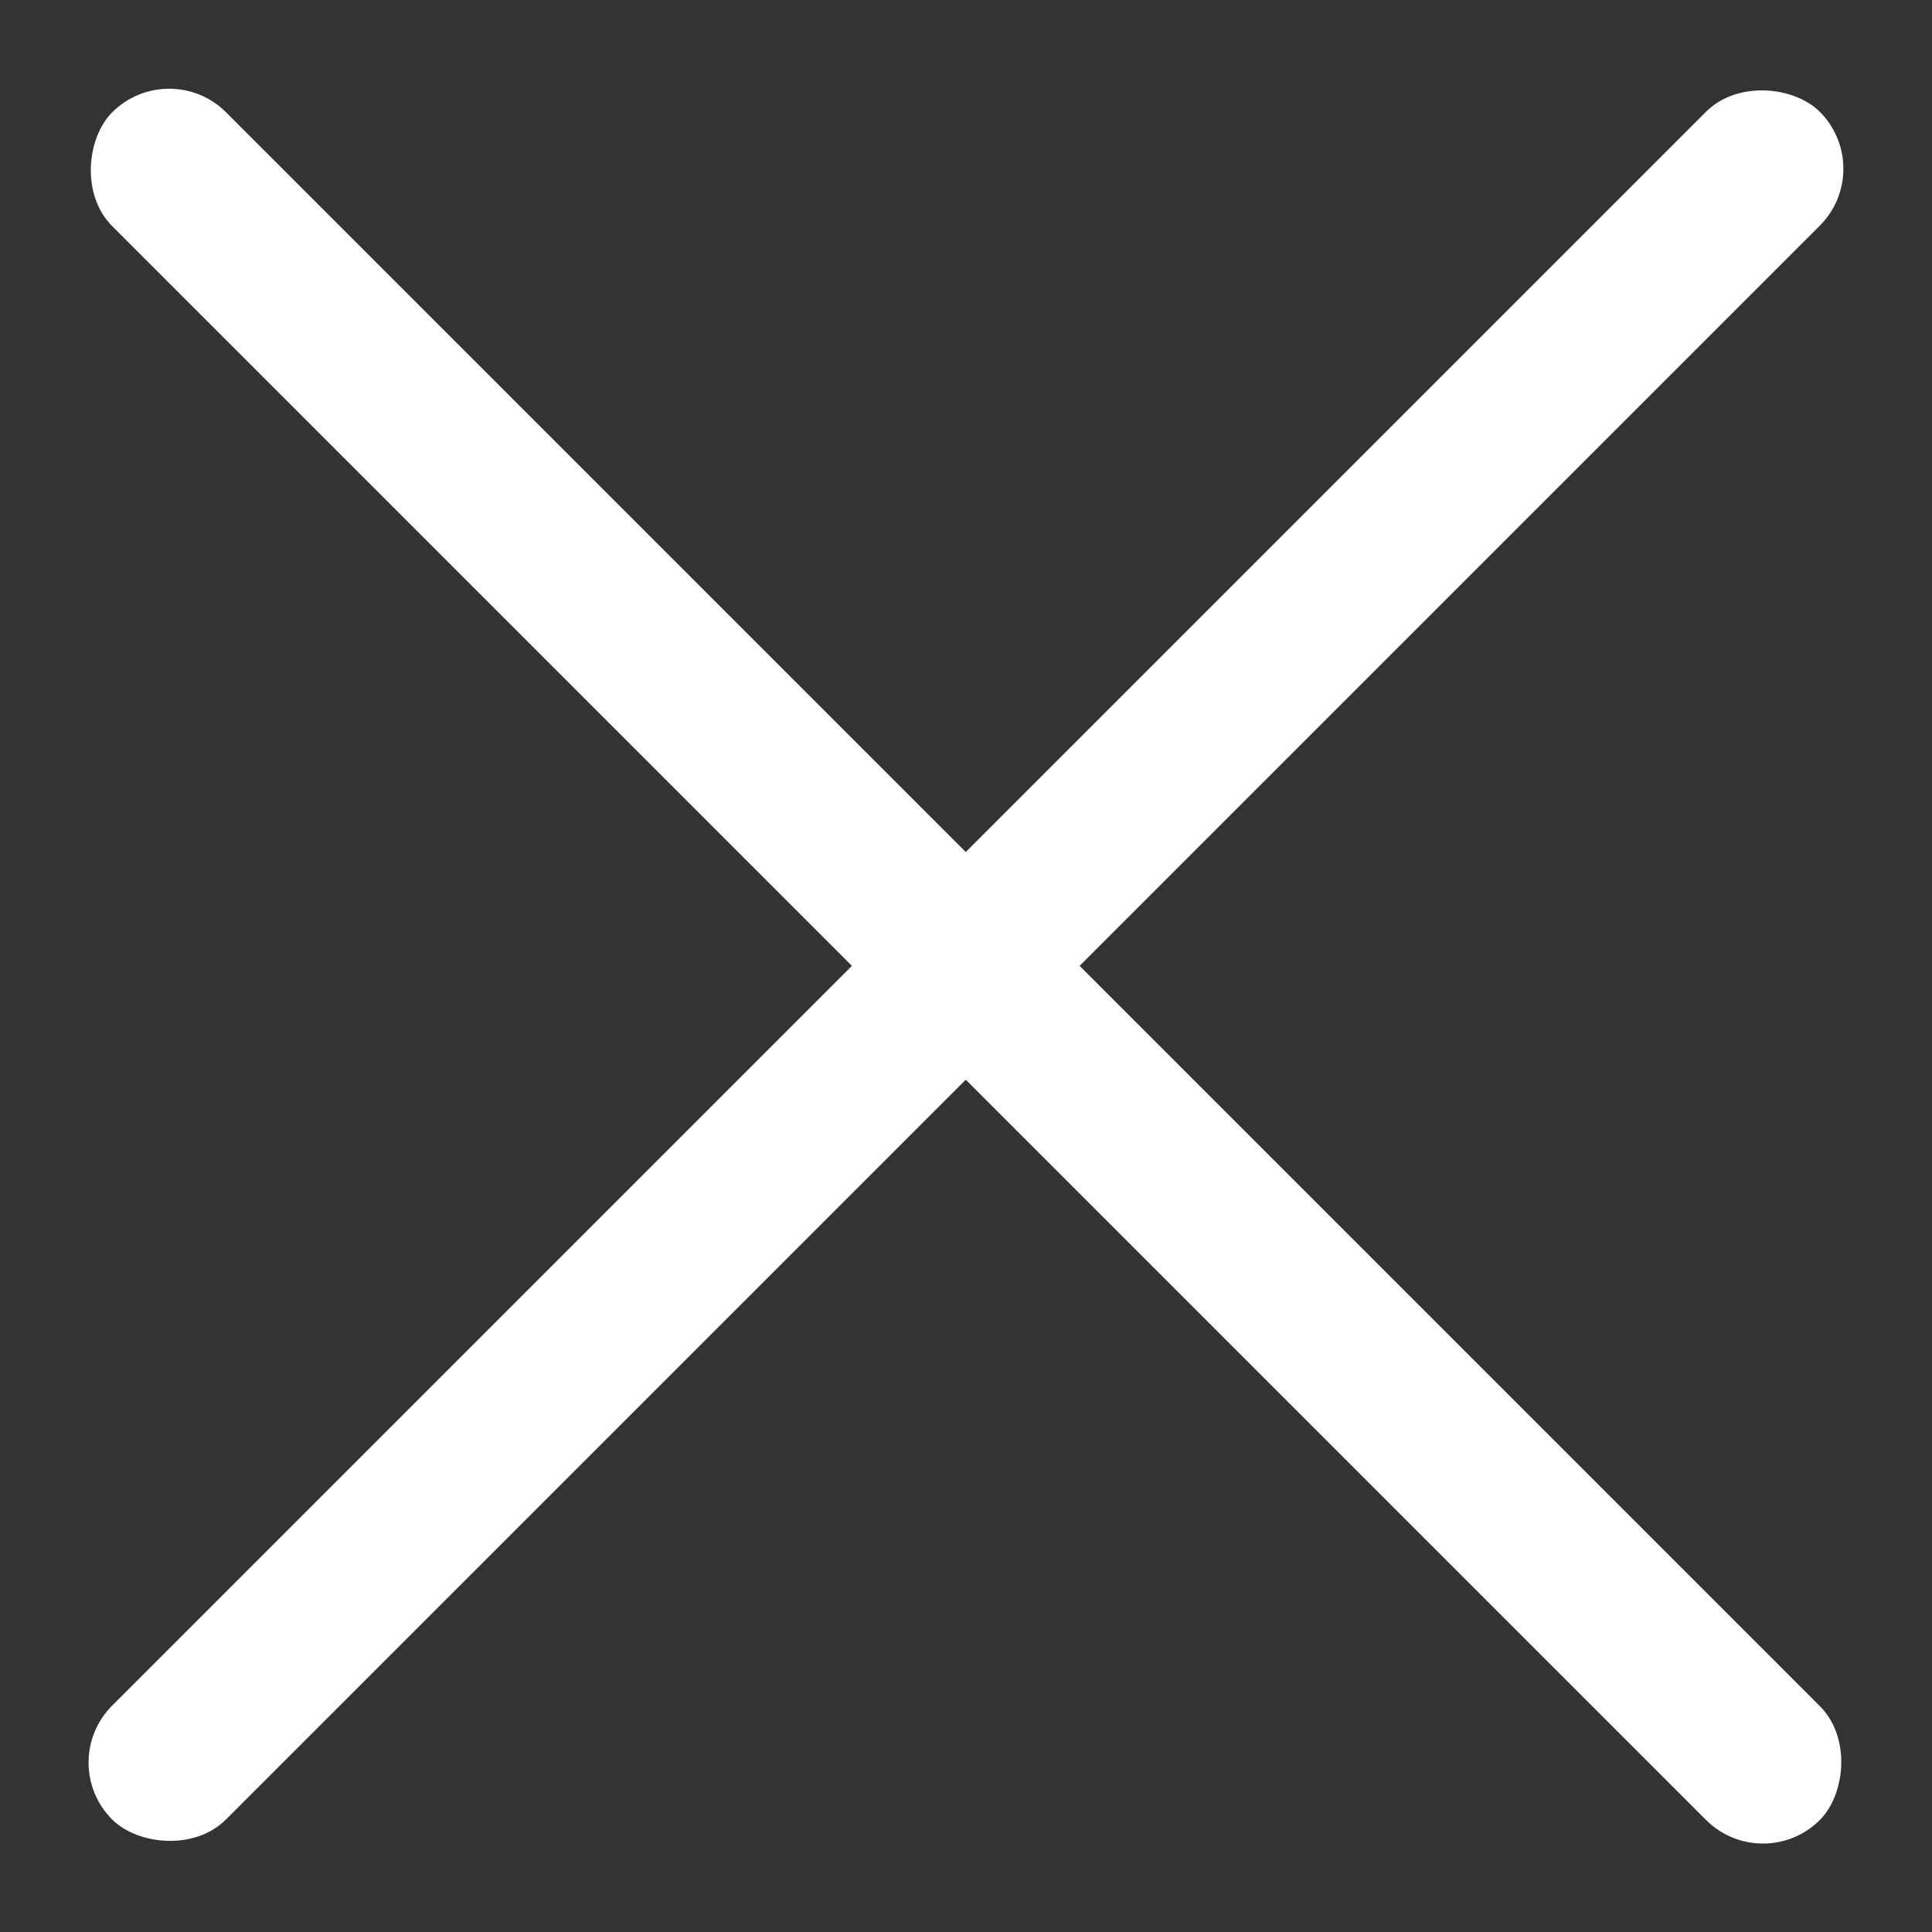 <svg width="24" height="24" viewBox="0 0 24 24" fill="none" xmlns="http://www.w3.org/2000/svg">
<rect x="0" y="0" width="24" height="24" fill="#333333" stroke="none"/>
<rect x="2.101" y="0.688" width="30" height="2" rx="1" transform="rotate(45 2.101 0.688)" fill="white"/>
<rect x="0.686" y="21.895" width="30" height="2" rx="1" transform="rotate(-45 0.686 21.895)" fill="white"/>
</svg>
